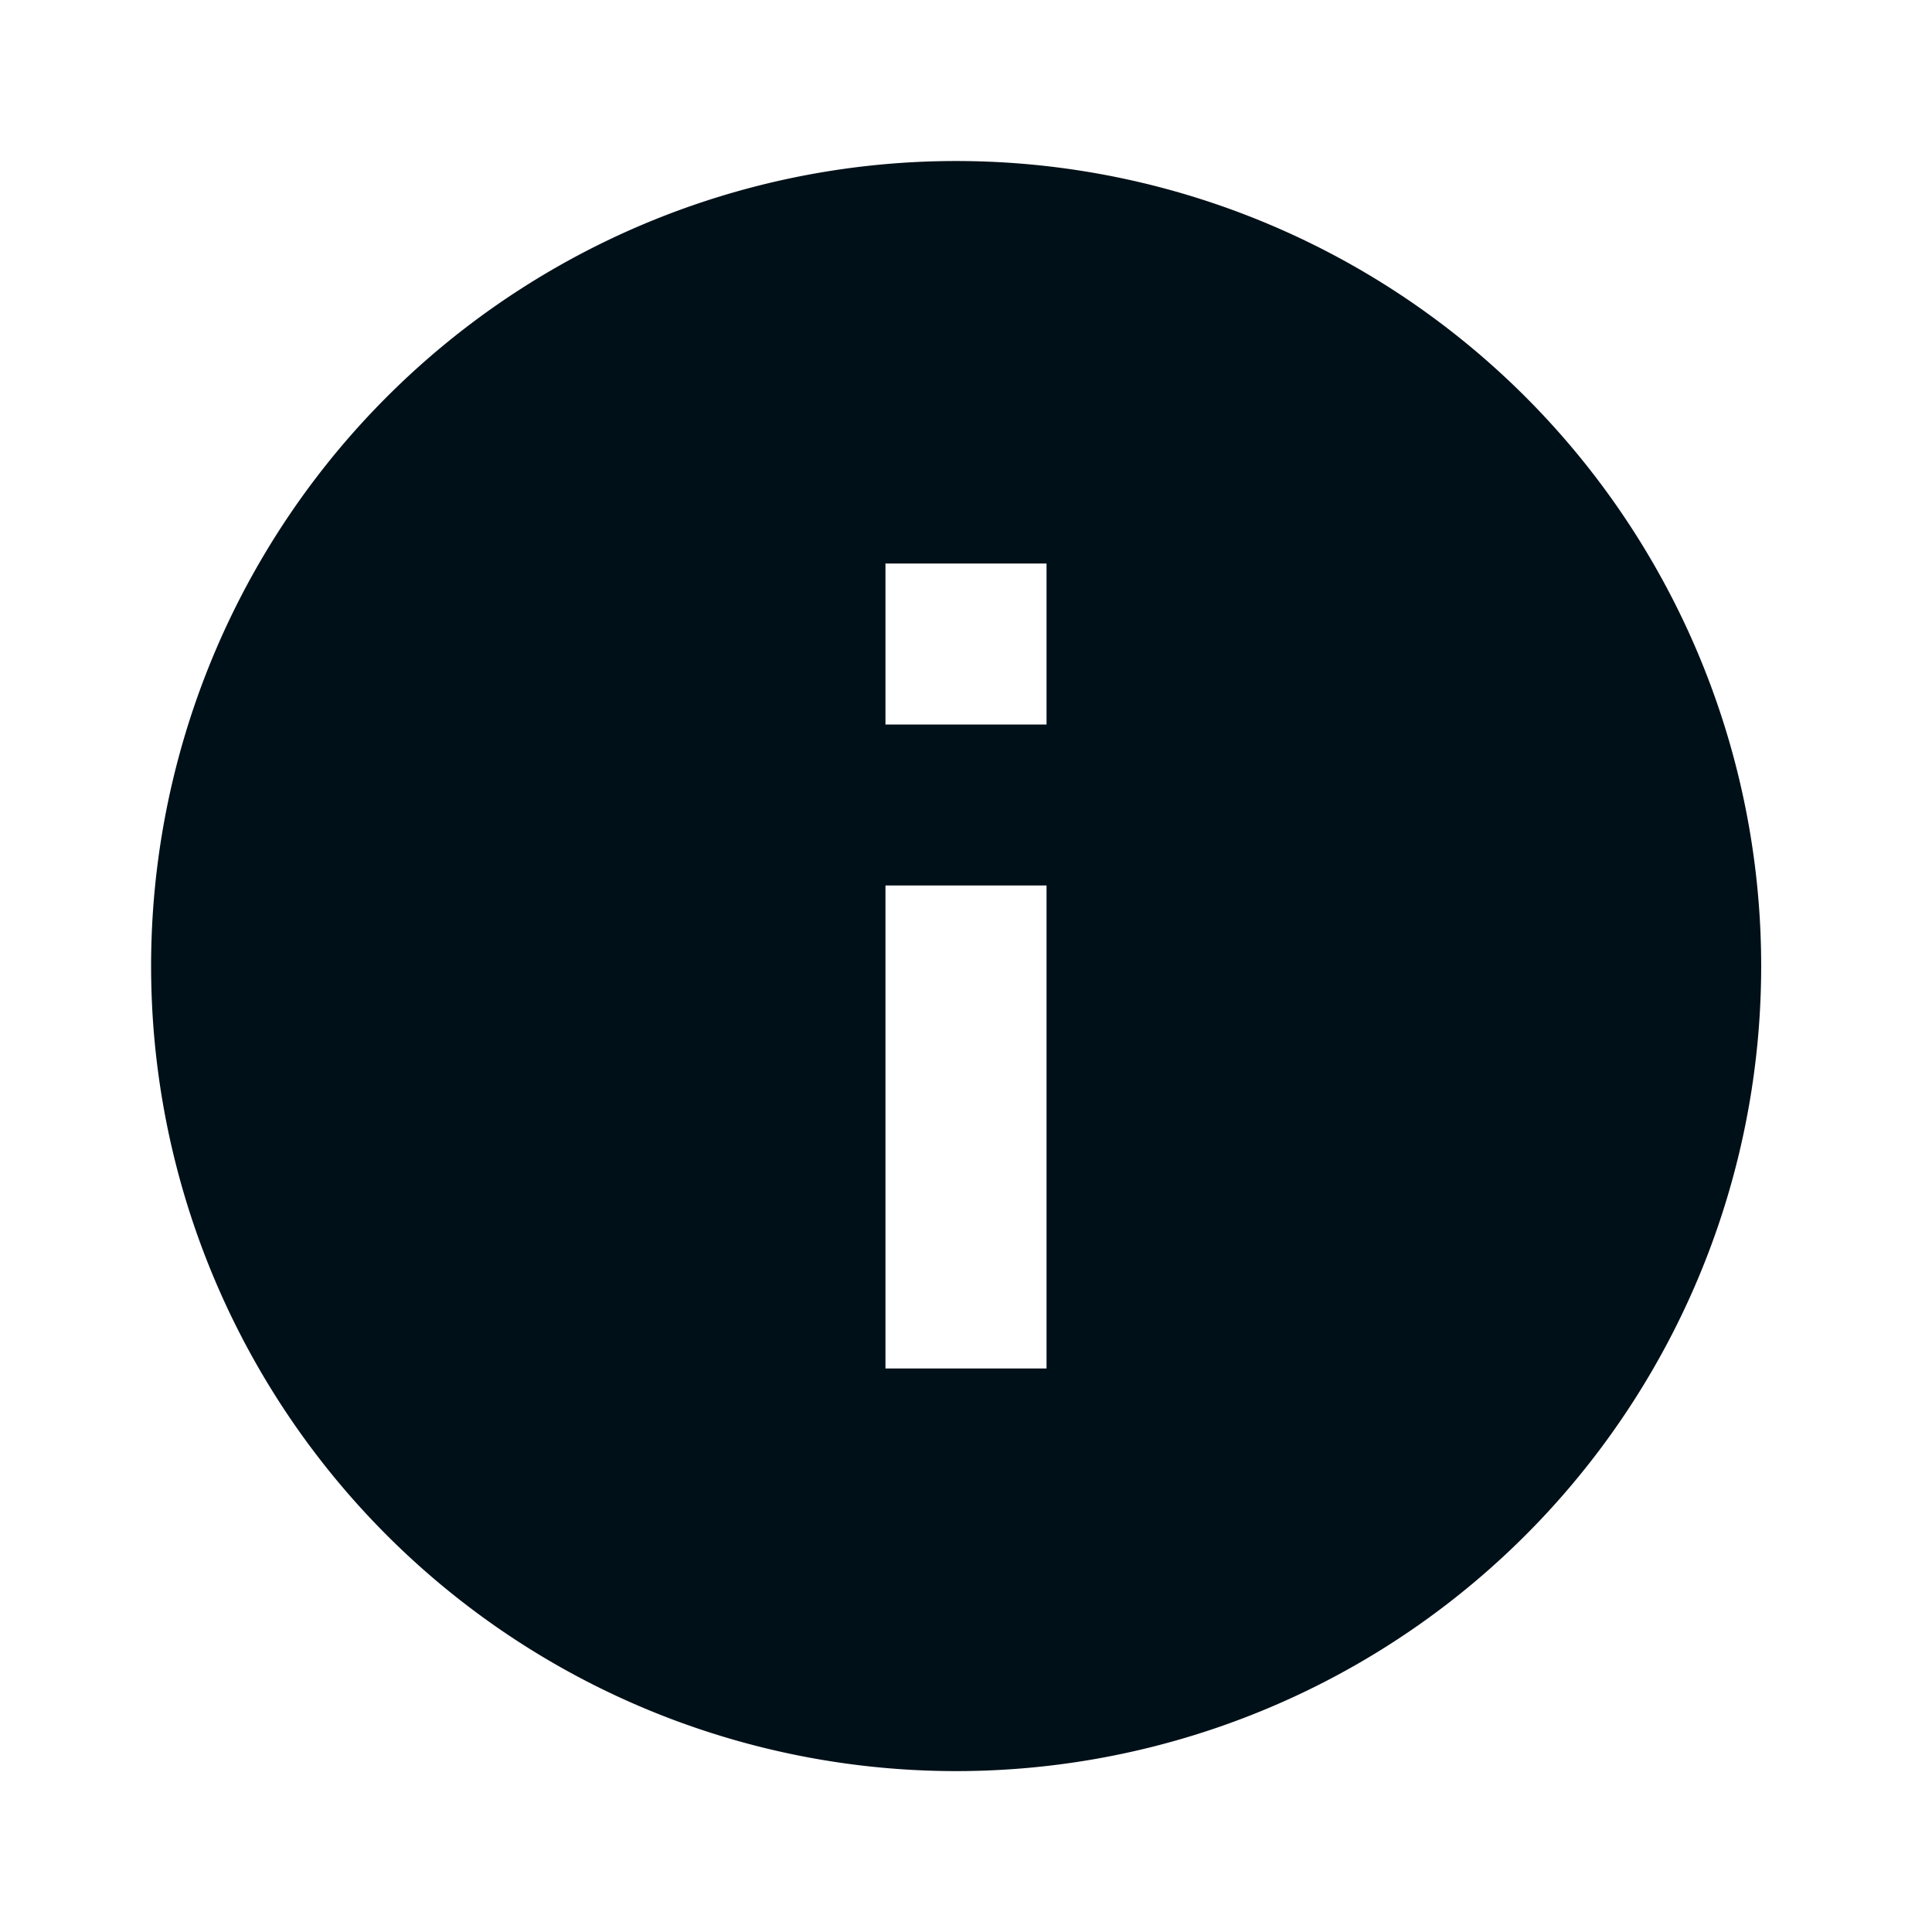 <svg width="16" height="16" fill="none" xmlns="http://www.w3.org/2000/svg"><path fill-rule="evenodd" clip-rule="evenodd" d="M8 14.667A6.667 6.667 0 1 1 8 1.334a6.667 6.667 0 0 1 0 13.333zm-.667-7.334v4h1.334v-4H7.333zm0-1.333V4.667h1.334V6H7.333z" fill="#001018"/></svg>